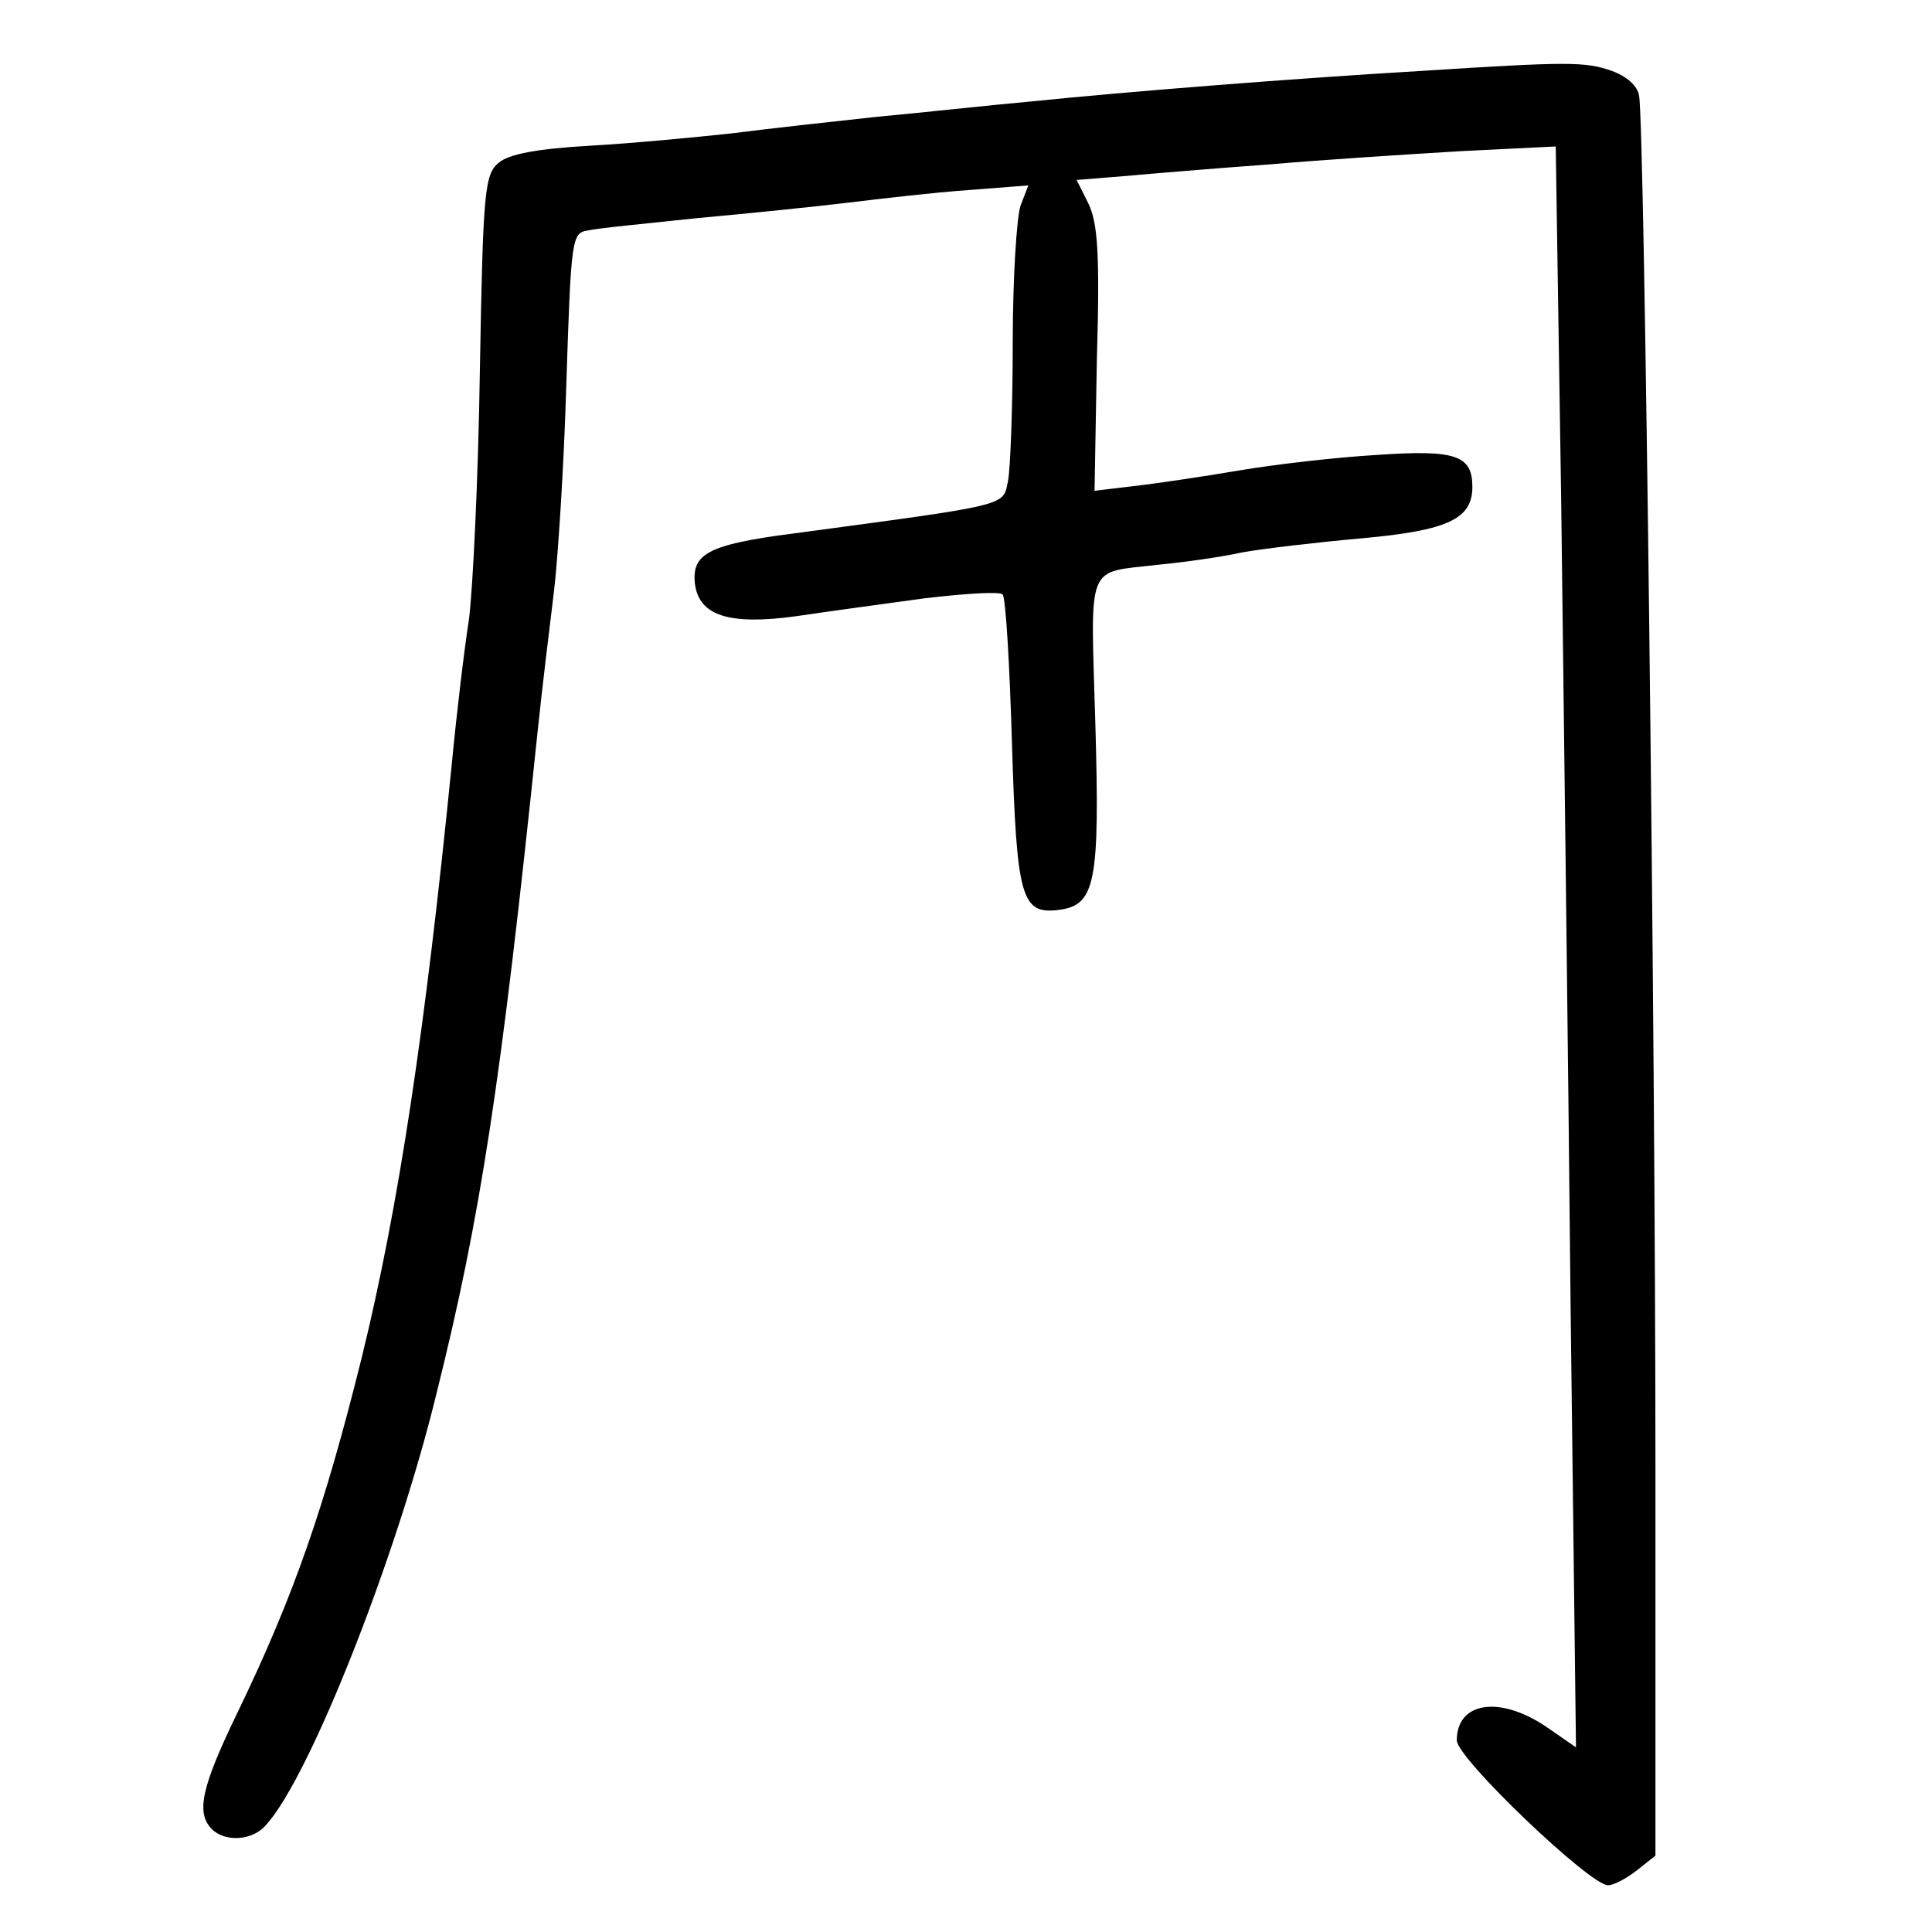 <?xml version="1.0" standalone="no"?>
<!DOCTYPE svg PUBLIC "-//W3C//DTD SVG 20010904//EN"
 "http://www.w3.org/TR/2001/REC-SVG-20010904/DTD/svg10.dtd">
<svg version="1.0" xmlns="http://www.w3.org/2000/svg"
 width="248pt" height="248pt" viewBox="0 0 248 248"
 preserveAspectRatio="xMidYMid meet">
<g transform="translate(0,248) scale(0.1,-0.1)"
fill="#000000" stroke="none">
<path d="M1825 2389 c-169 -10 -382 -27 -499 -39 -56 -5 -146 -15 -201 -20
-55 -6 -138 -15 -184 -21 -46 -5 -129 -13 -183 -16 -70 -4 -105 -11 -118 -22
-18 -15 -20 -37 -24 -266 -2 -137 -9 -281 -14 -320 -6 -38 -16 -122 -22 -185
-34 -341 -68 -569 -116 -764 -47 -189 -86 -303 -159 -454 -46 -95 -54 -129
-33 -150 17 -17 53 -15 70 6 56 62 167 343 218 552 57 228 83 398 130 850 6
58 16 139 21 180 5 41 13 162 16 268 6 185 7 193 27 196 12 3 75 9 141 16 66
6 154 15 195 20 41 5 110 13 153 16 l77 6 -10 -26 c-5 -15 -10 -94 -10 -175 0
-82 -3 -162 -6 -178 -7 -33 6 -30 -277 -68 -108 -14 -129 -26 -125 -64 5 -41
43 -54 130 -42 40 6 114 16 165 23 51 6 96 9 100 5 4 -4 9 -90 12 -191 6 -199
12 -220 60 -214 47 6 53 34 47 240 -6 209 -13 192 80 203 32 3 82 10 109 16
28 5 97 13 153 18 111 10 142 25 142 66 0 41 -22 48 -123 41 -51 -3 -130 -12
-177 -20 -47 -8 -108 -17 -135 -20 l-50 -6 3 169 c4 137 1 175 -11 200 l-15
30 62 5 c33 3 117 10 186 15 69 6 179 13 246 17 l121 6 7 -454 c3 -249 9 -711
12 -1027 l7 -574 -39 27 c-60 40 -114 31 -114 -18 0 -23 171 -186 194 -186 8
0 24 9 37 19 l24 19 0 499 c0 548 -14 1726 -21 1760 -2 13 -16 25 -35 32 -34
12 -56 12 -244 0z"/>
</g>
</svg>
